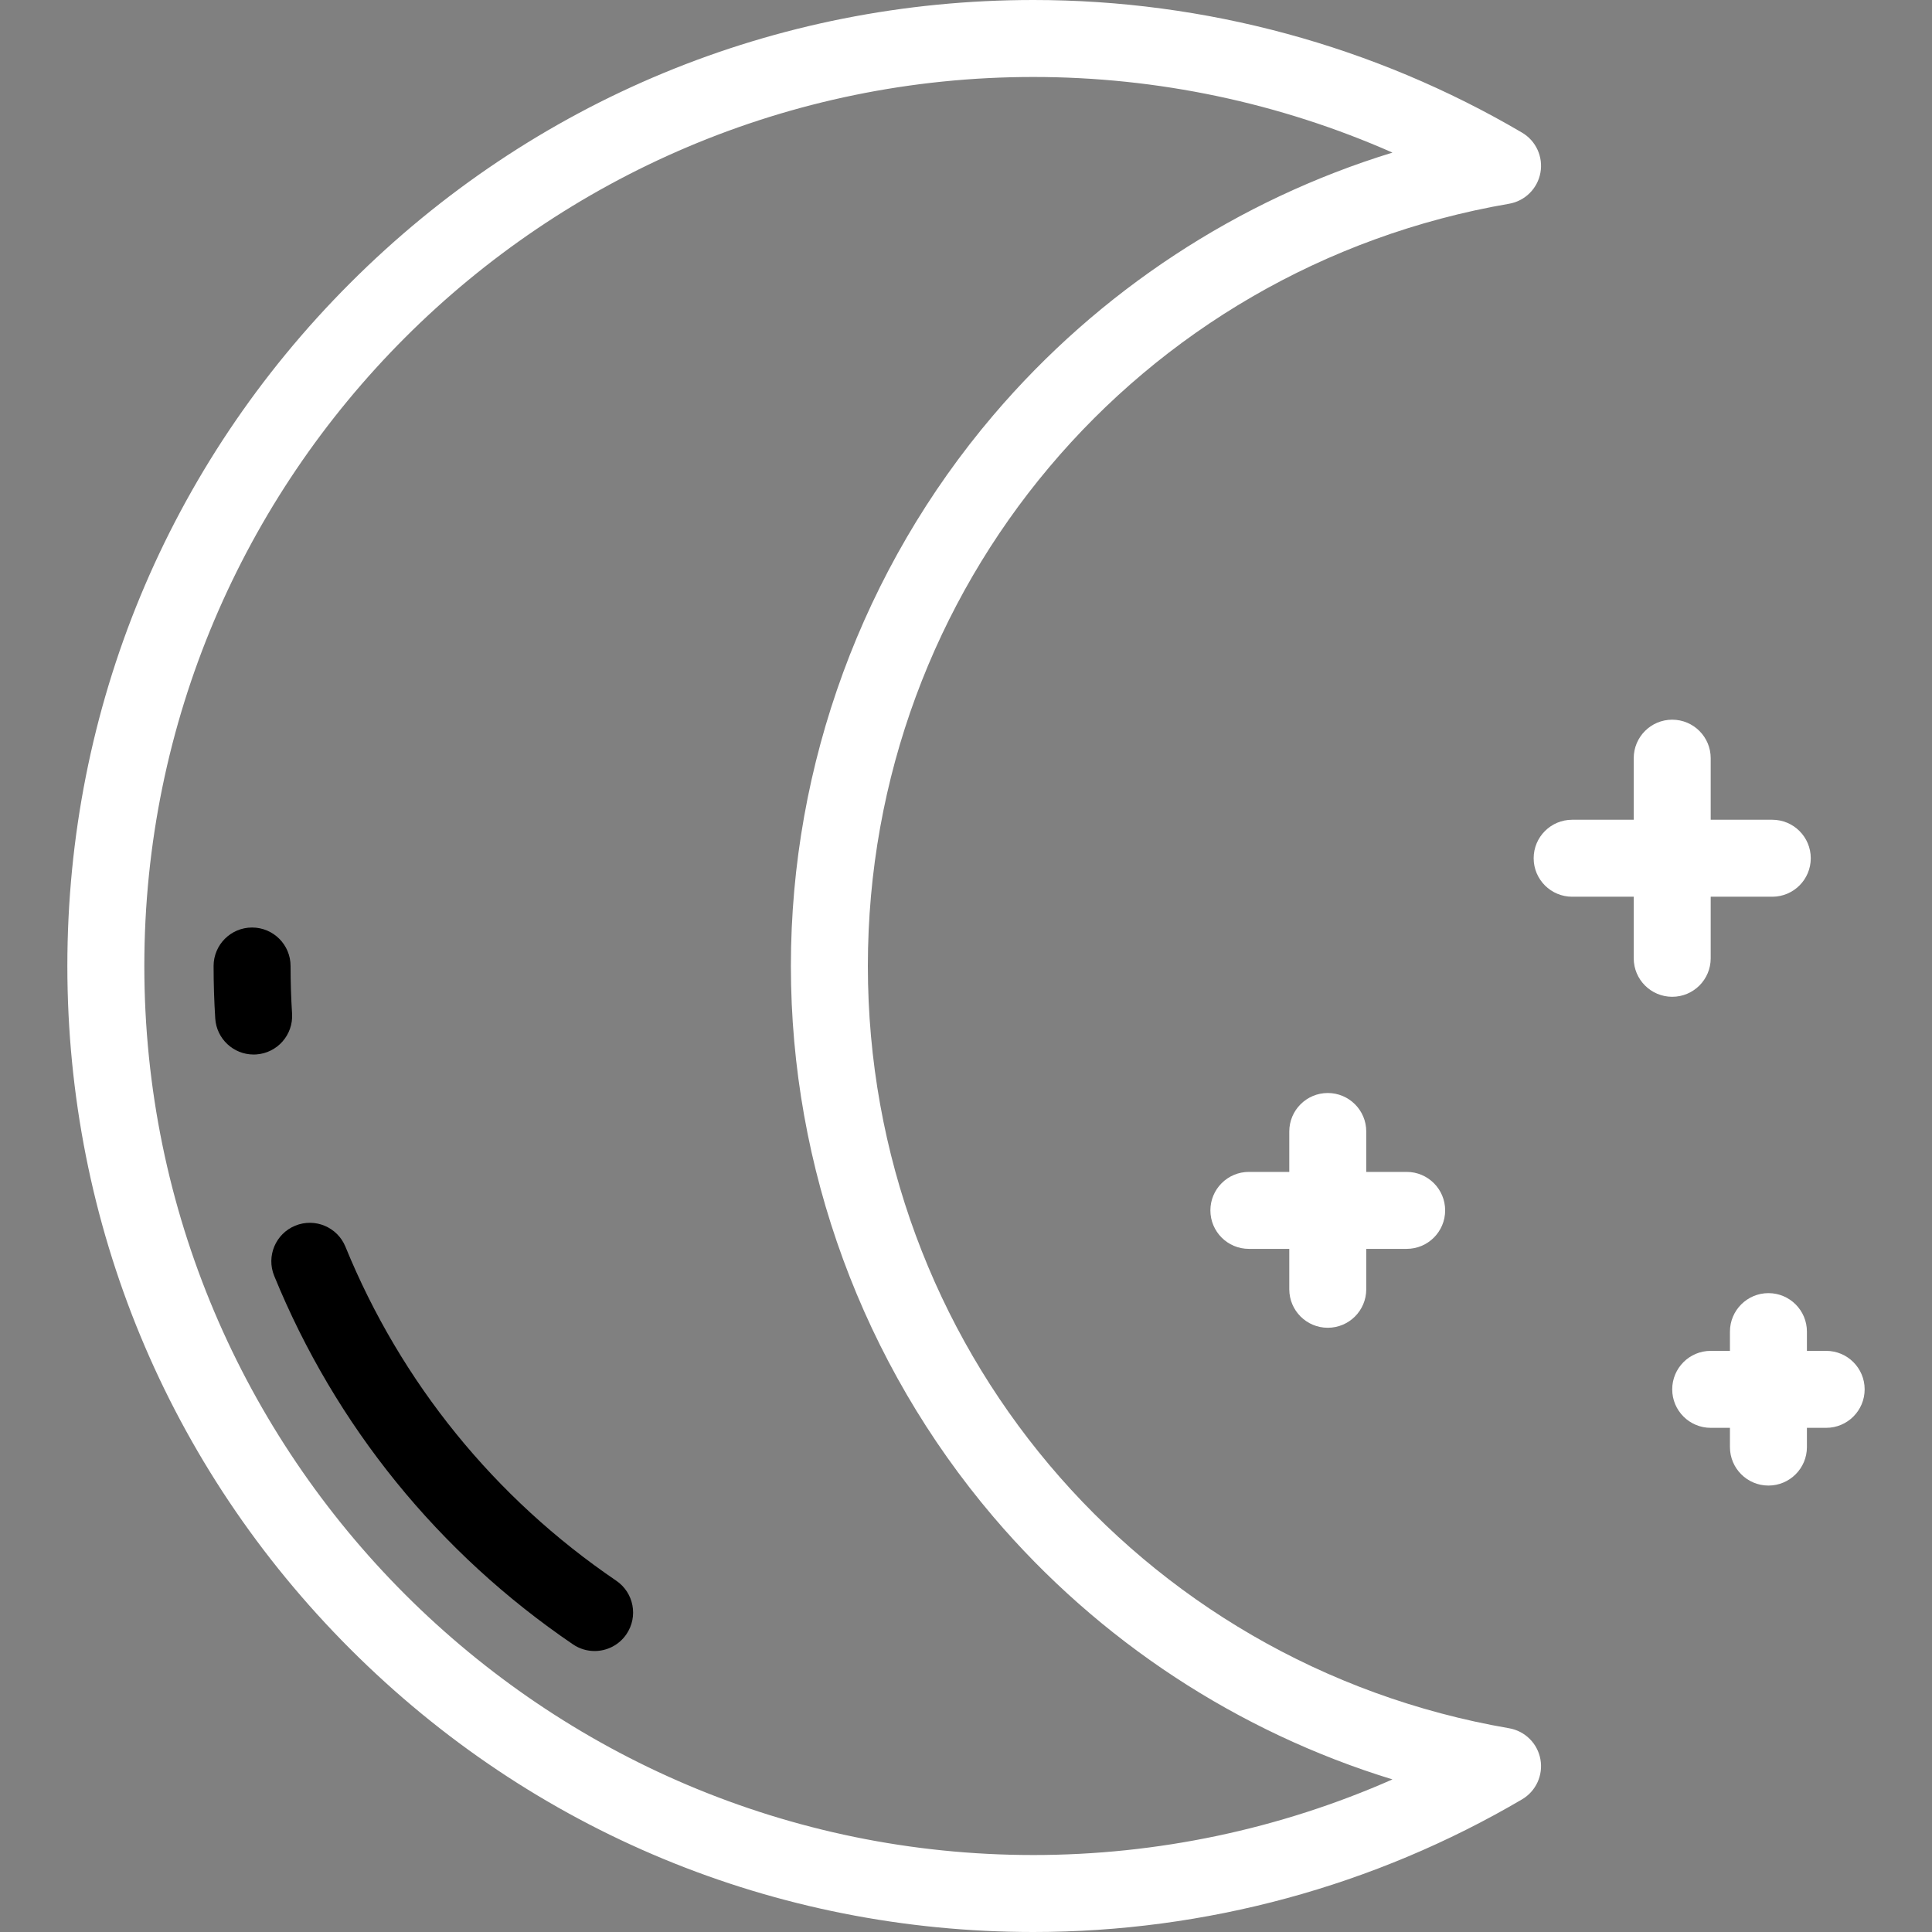 <?xml version="1.0" encoding="iso-8859-1"?>
<!-- Generator: Adobe Illustrator 19.0.0, SVG Export Plug-In . SVG Version: 6.00 Build 0)  -->
<svg version="1.1" id="Layer_1" xmlns="http://www.w3.org/2000/svg" xmlns:xlink="http://www.w3.org/1999/xlink" x="0px" y="0px"
	 viewBox="0 0 512 512" style="enable-background:new 0 0 512 512;" xml:space="preserve">
<rect x="0" y="0" width="512" height="512" fill="#808080" stroke="none"/>
<g>
	<g fill='#ffffff'>
		<path d="M399.924,458.005C301.459,441.035,229.992,356.08,229.992,256S301.459,70.965,399.924,53.995
			c4.218-0.727,7.534-4.011,8.302-8.223s-1.176-8.453-4.866-10.622C364.227,12.155,319.443,0,273.849,0
			C205.468,0,141.181,26.628,92.83,74.982C44.477,123.333,17.849,187.619,17.849,256S44.477,388.667,92.83,437.019
			C141.181,485.372,205.468,512,273.849,512c45.594,0,90.378-12.155,129.51-35.151c3.69-2.169,5.634-6.411,4.866-10.622
			S404.142,458.732,399.924,458.005z M273.849,491.602c-129.911,0-235.602-105.69-235.602-235.602S143.937,20.398,273.849,20.398
			c32.902,0,65.338,6.873,95.167,20.039c-40.885,12.529-77.747,36.647-105.786,69.61C228.643,150.71,209.594,202.543,209.594,256
			s19.049,105.29,53.636,145.953c28.039,32.963,64.902,57.081,105.786,69.61C339.187,484.728,306.75,491.602,273.849,491.602z"/>
	</g>
</g>
<g>
	<g>
		<path d="M77.402,268.615c-0.264-4.17-0.398-8.415-0.398-12.615c0-5.632-4.567-10.199-10.199-10.199
			c-5.632,0-10.199,4.567-10.199,10.199c0,4.627,0.148,9.305,0.438,13.903c0.342,5.403,4.829,9.556,10.17,9.556
			c0.216,0,0.434-0.007,0.654-0.02C73.487,279.083,77.756,274.238,77.402,268.615z"/>
	</g>
</g>
<g>
	<g>
		<path d="M163.315,418.906c-32.255-21.931-57.072-52.536-71.769-88.507c-2.13-5.214-8.08-7.714-13.299-5.584
			c-5.214,2.131-7.714,8.085-5.584,13.299c16.218,39.696,43.599,73.466,79.182,97.66c1.756,1.194,3.751,1.766,5.726,1.766
			c3.263,0,6.47-1.564,8.443-4.465C169.181,428.417,167.972,422.073,163.315,418.906z"/>
	</g>
</g>
<g>
	<g fill='#ffffff'>
		<path d="M469.673,217.243h-16.319v-16.319c0-5.632-4.567-10.199-10.199-10.199s-10.199,4.567-10.199,10.199v16.319h-16.319
			c-5.632,0-10.199,4.567-10.199,10.199c0,5.632,4.567,10.199,10.199,10.199h16.319v16.319c0,5.632,4.567,10.199,10.199,10.199
			s10.199-4.567,10.199-10.199v-16.319h16.319c5.632,0,10.199-4.567,10.199-10.199C479.872,221.81,475.305,217.243,469.673,217.243z
			"/>
	</g>
</g>
<g>
	<g fill='#ffffff'>
		<path d="M372.781,310.566h-10.709v-10.709c0-5.632-4.567-10.199-10.199-10.199c-5.632,0-10.199,4.567-10.199,10.199v10.709
			h-10.709c-5.632,0-10.199,4.567-10.199,10.199s4.567,10.199,10.199,10.199h10.709v10.709c0,5.632,4.567,10.199,10.199,10.199
			c5.632,0,10.199-4.567,10.199-10.199v-10.709h10.709c5.632,0,10.199-4.567,10.199-10.199S378.413,310.566,372.781,310.566z"/>
	</g>
</g>
<g>
	<g fill='#ffffff'>
		<path d="M483.952,357.992h-5.1v-5.1c0-5.632-4.567-10.199-10.199-10.199c-5.632,0-10.199,4.567-10.199,10.199v5.1h-5.1
			c-5.632,0-10.199,4.567-10.199,10.199c0,5.632,4.567,10.199,10.199,10.199h5.1v5.1c0,5.632,4.567,10.199,10.199,10.199
			c5.632,0,10.199-4.567,10.199-10.199v-5.1h5.1c5.632,0,10.199-4.567,10.199-10.199
			C494.151,362.559,489.584,357.992,483.952,357.992z"/>
	</g>
</g>
<g>
</g>
<g>
</g>
<g>
</g>
<g>
</g>
<g>
</g>
<g>
</g>
<g>
</g>
<g>
</g>
<g>
</g>
<g>
</g>
<g>
</g>
<g>
</g>
<g>
</g>
<g>
</g>
<g>
</g>
</svg>
